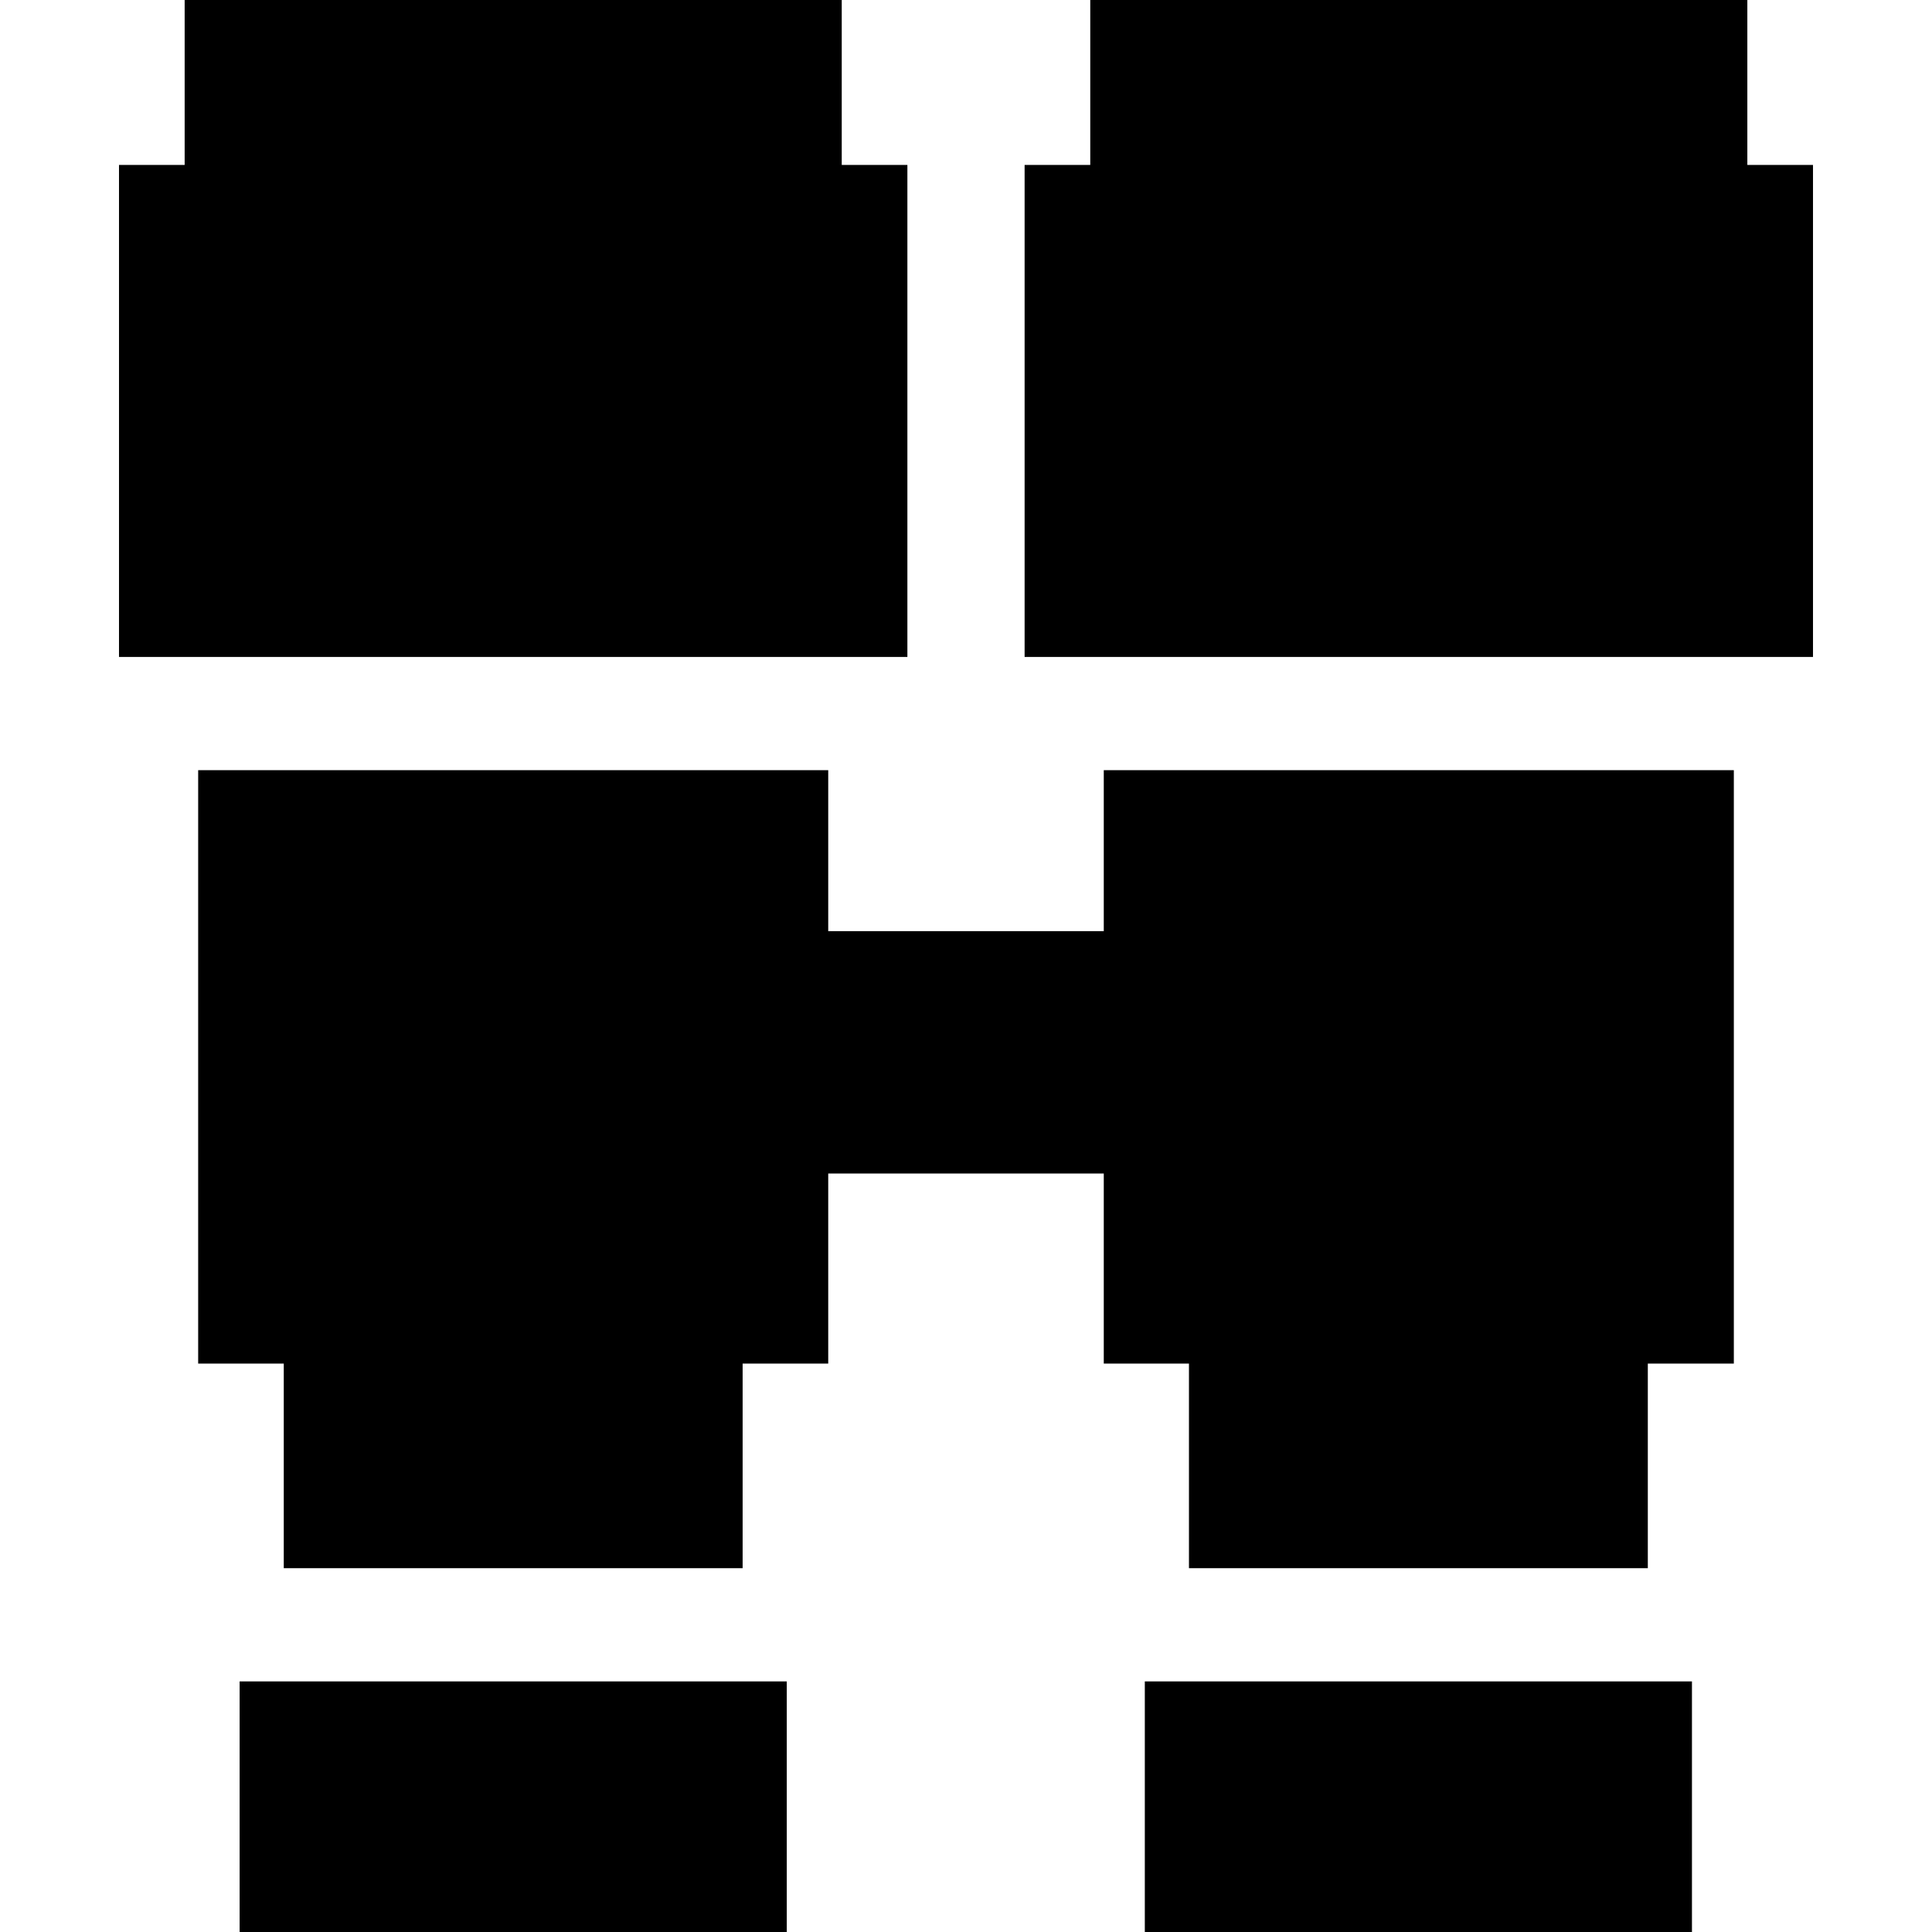 <?xml version="1.0" encoding="iso-8859-1"?>
<!-- Generator: Adobe Illustrator 19.0.0, SVG Export Plug-In . SVG Version: 6.00 Build 0)  -->
<svg xmlns="http://www.w3.org/2000/svg" xmlns:xlink="http://www.w3.org/1999/xlink" version="1.1" id="Layer_1" x="0px" y="0px" viewBox="0 0 512.01 512.01" style="enable-background:new 0 0 512.01 512.01;" xml:space="preserve">
<g>
	<g>
		<rect x="303.395" y="445.6" width="145" height="66.41"/>
	</g>
</g>
<g>
	<g>
		<polygon points="463.074,43.711 463.074,0 288.936,0 288.936,43.711 271.537,43.711 271.537,174.107 480.473,174.107     480.473,43.711   "/>
	</g>
</g>
<g>
	<g>
		<polygon points="292.518,204.107 292.518,246.769 219.492,246.769 219.492,204.107 52.518,204.107 52.518,361.371 75.203,361.371     75.203,415.595 196.807,415.595 196.807,361.371 219.492,361.371 219.492,311 292.518,311 292.518,361.371 315.094,361.371     315.094,415.595 436.697,415.595 436.697,361.371 459.492,361.371 459.492,204.107   "/>
	</g>
</g>
<g>
	<g>
		<polygon points="223.074,43.711 223.074,0 48.936,0 48.936,43.711 31.537,43.711 31.537,174.107 240.473,174.107 240.473,43.711       "/>
	</g>
</g>
<g>
	<g>
		<rect x="63.505" y="445.6" width="145" height="66.41"/>
	</g>
</g>
<g>
</g>
<g>
</g>
<g>
</g>
<g>
</g>
<g>
</g>
<g>
</g>
<g>
</g>
<g>
</g>
<g>
</g>
<g>
</g>
<g>
</g>
<g>
</g>
<g>
</g>
<g>
</g>
<g>
</g>
</svg>
